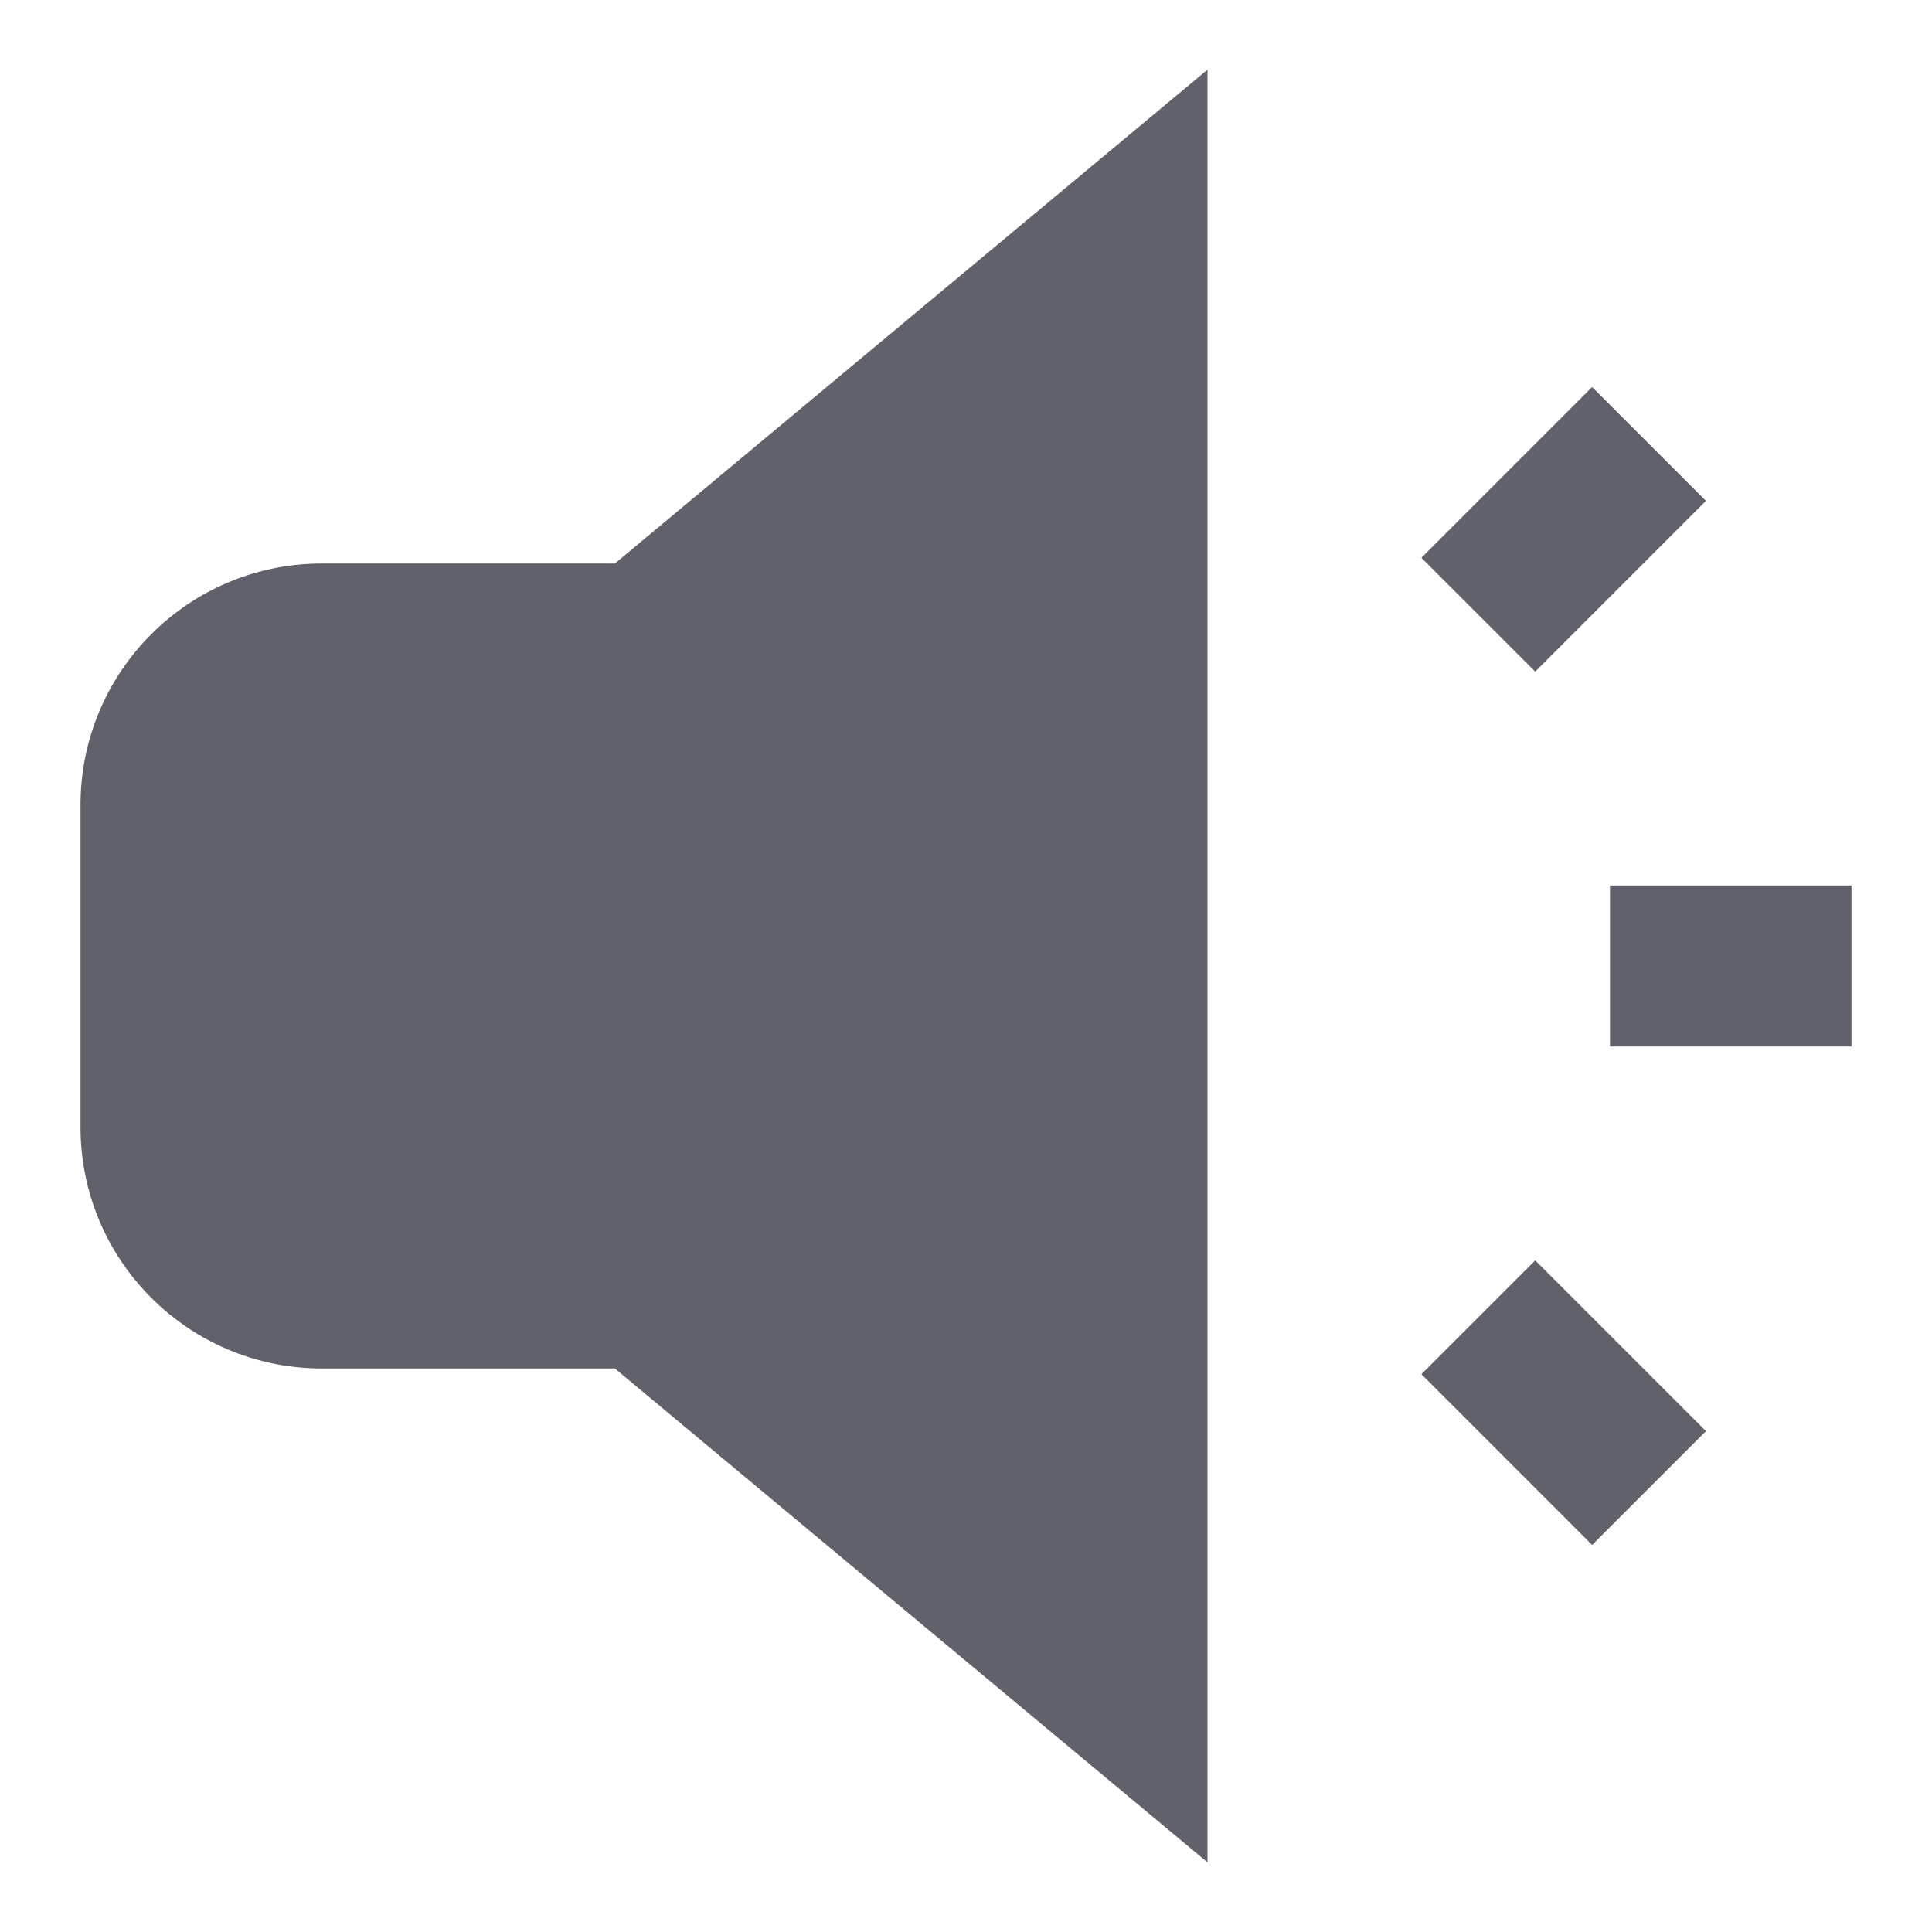 <svg xmlns="http://www.w3.org/2000/svg" height="24" width="24" viewBox="0 0 24 24"> <path fill-rule="evenodd" clip-rule="evenodd" d="M23 13L20 13L20 11L23 11L23 13Z" fill="#61616b" data-color="color-2"></path> <path fill-rule="evenodd" clip-rule="evenodd" d="M21.192 6.222L19.071 8.343L17.657 6.929L19.778 4.808L21.192 6.222Z" fill="#61616b" data-color="color-2"></path> <path fill-rule="evenodd" clip-rule="evenodd" d="M19.778 19.192L17.657 17.071L19.071 15.657L21.192 17.778L19.778 19.192Z" fill="#61616b" data-color="color-2"></path> <path d="M15 0.865L7.638 7H4C2.343 7 1 8.343 1 10V14C1 15.657 2.343 17 4 17H7.638L15 23.135V0.865Z" fill="#61616b"></path></svg>